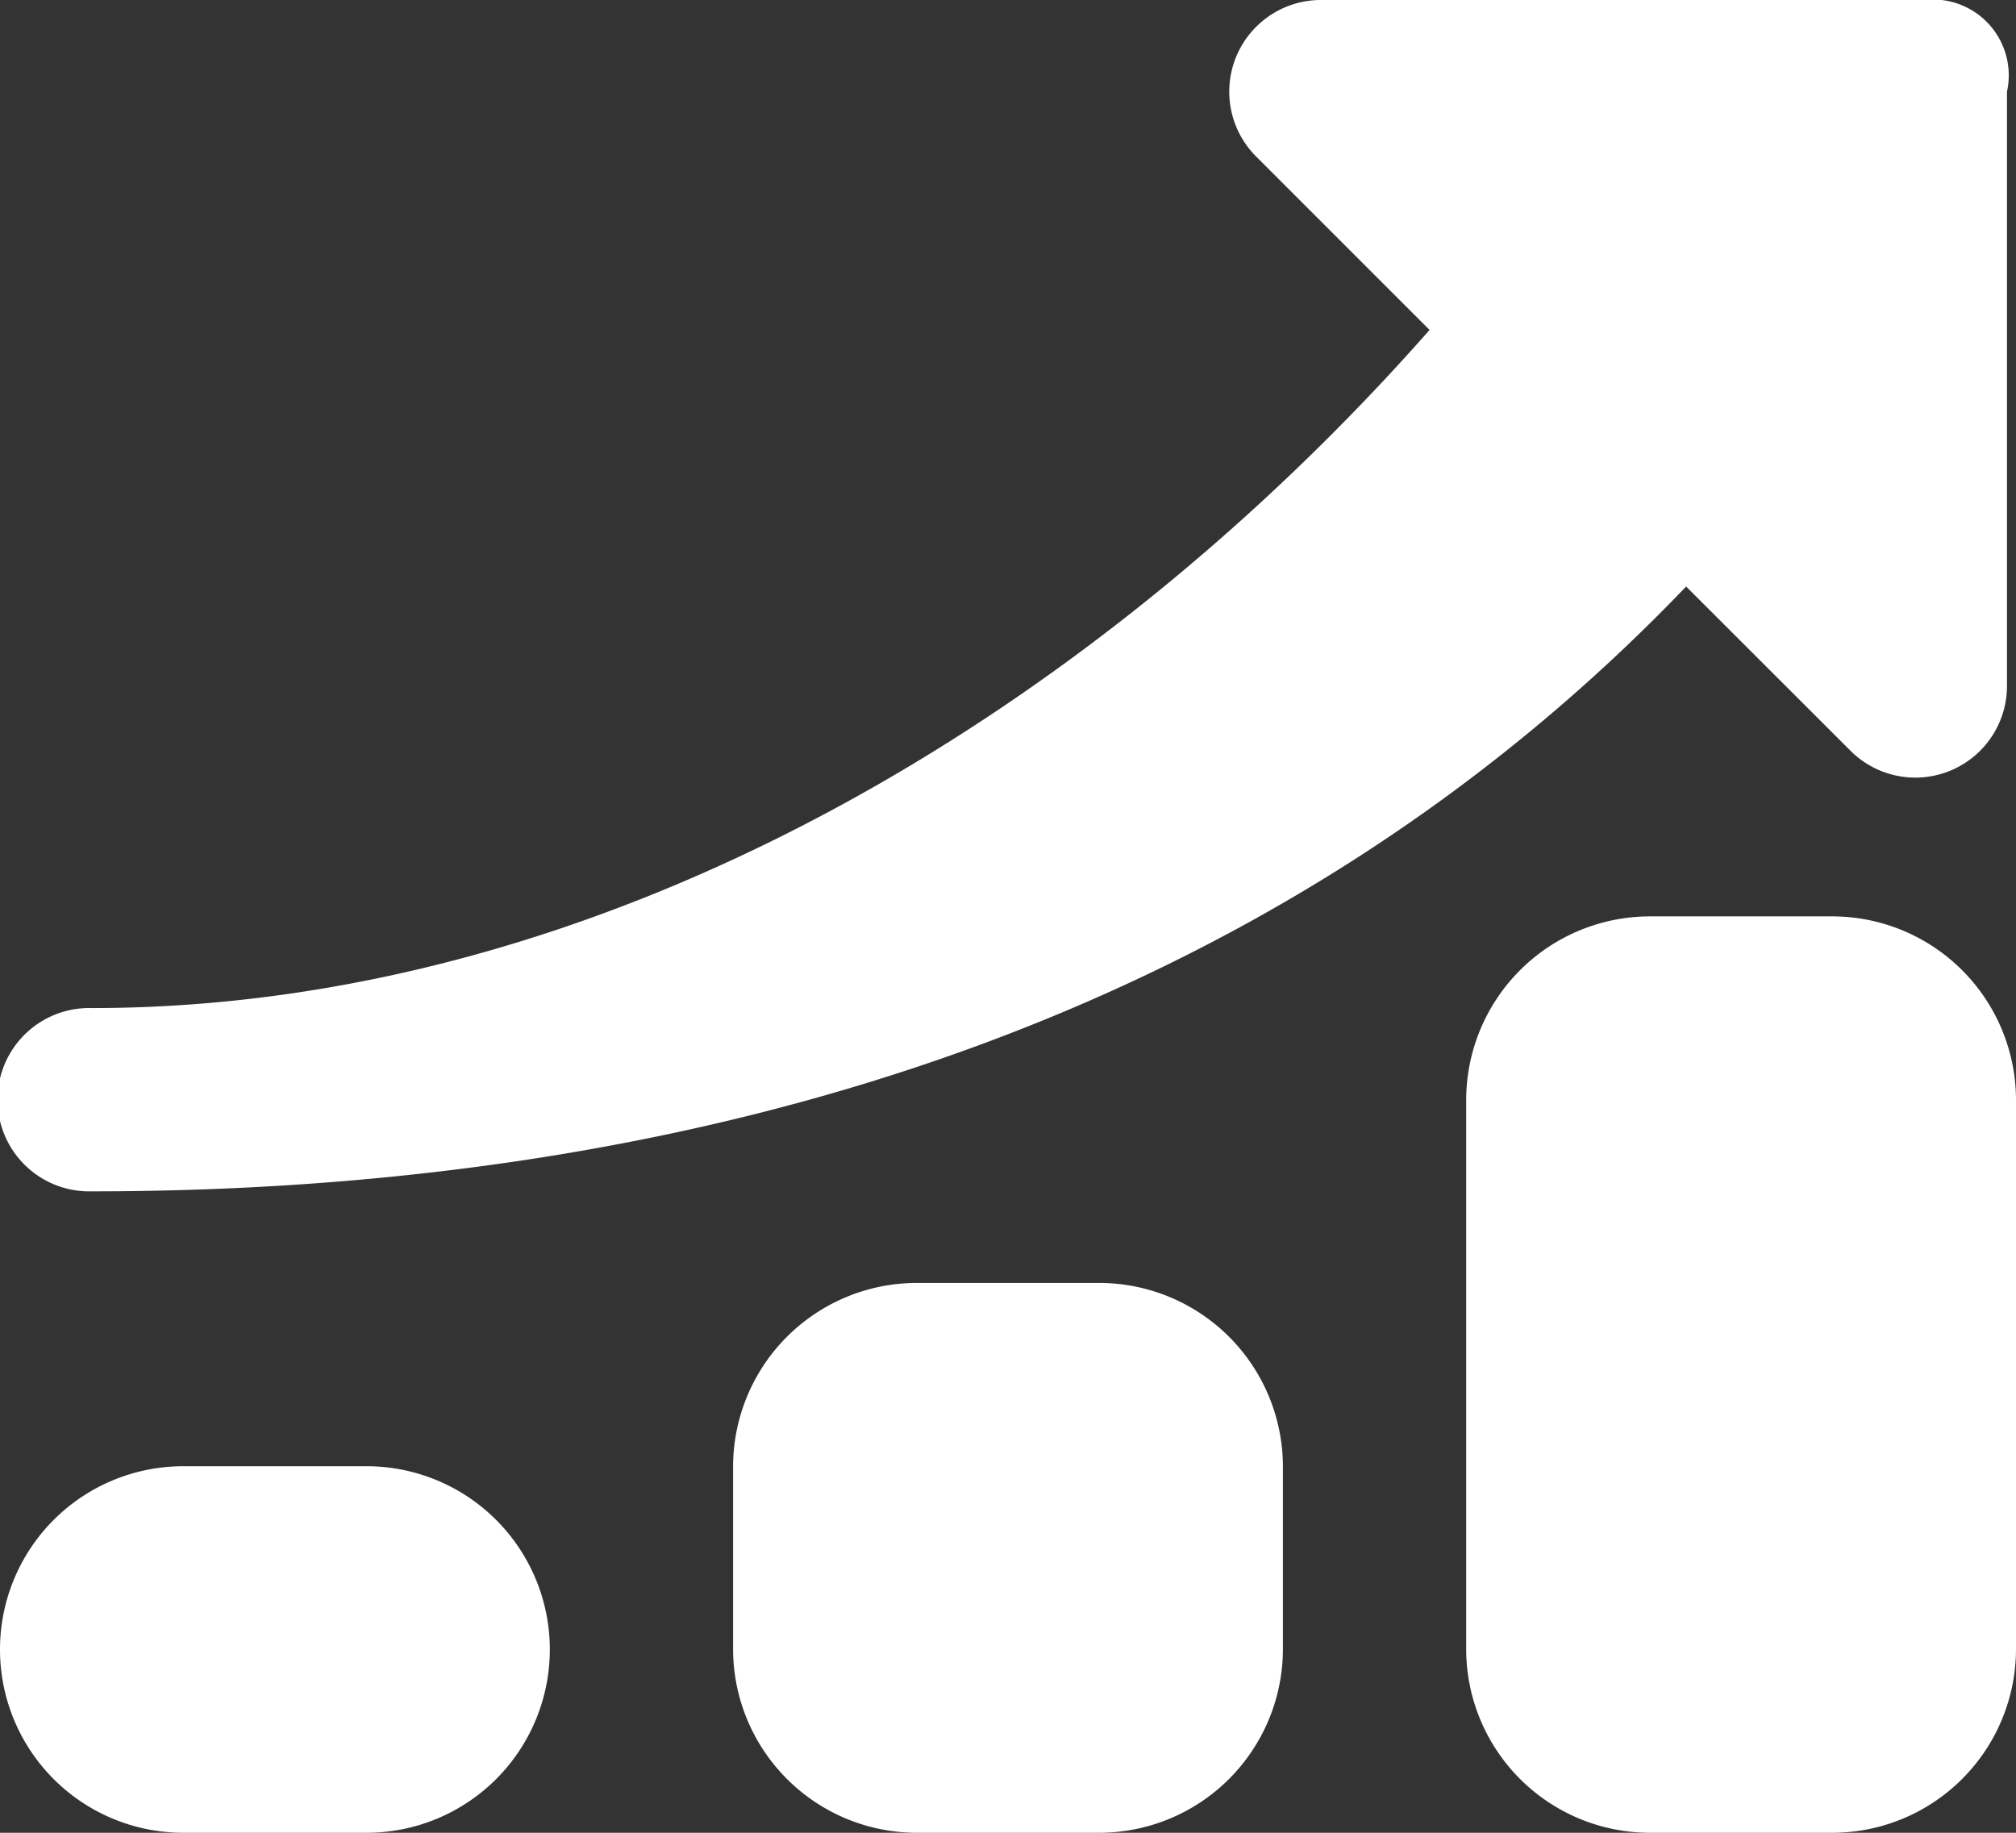 <svg xmlns="http://www.w3.org/2000/svg" width="29.513" height="26.83" viewBox="0 0 29.513 26.83">
  <rect x="0" y="0" width="29.513" height="26.83" fill="#333333" stroke="none"/>
  <g id="icons" transform="translate(-1 -2)">
    <g id="dashboard" transform="translate(1 2)">
      <path id="Path_581" data-name="Path 581" d="M6.366,18H3.683a2.683,2.683,0,1,0,0,5.366H6.366a2.683,2.683,0,0,0,0-5.366Z" transform="translate(-1 3.464)" fill="#fff"/>
      <path id="Path_582" data-name="Path 582" d="M14.366,16H11.683A2.691,2.691,0,0,0,9,18.683v2.683a2.691,2.691,0,0,0,2.683,2.683h2.683a2.691,2.691,0,0,0,2.683-2.683V18.683A2.691,2.691,0,0,0,14.366,16Z" transform="translate(1.732 2.781)" fill="#fff"/>
      <path id="Path_583" data-name="Path 583" d="M22.366,12H19.683A2.691,2.691,0,0,0,17,14.683v8.049a2.691,2.691,0,0,0,2.683,2.683h2.683a2.691,2.691,0,0,0,2.683-2.683V14.683A2.691,2.691,0,0,0,22.366,12Z" transform="translate(4.464 1.415)" fill="#fff"/>
      <path id="Path_584" data-name="Path 584" d="M29.172,2H20.318a1.342,1.342,0,0,0-.939,2.281l2.549,2.549c-4.964,5.634-12.074,9.927-19.586,9.927a1.342,1.342,0,1,0,0,2.683c8.988,0,17.305-2.549,23.342-8.854L28.1,13a1.342,1.342,0,0,0,2.281-.939V3.342A1.11,1.11,0,0,0,29.172,2Z" transform="translate(-1 -2)" fill="#fff"/>
    </g>
  </g>
</svg>
